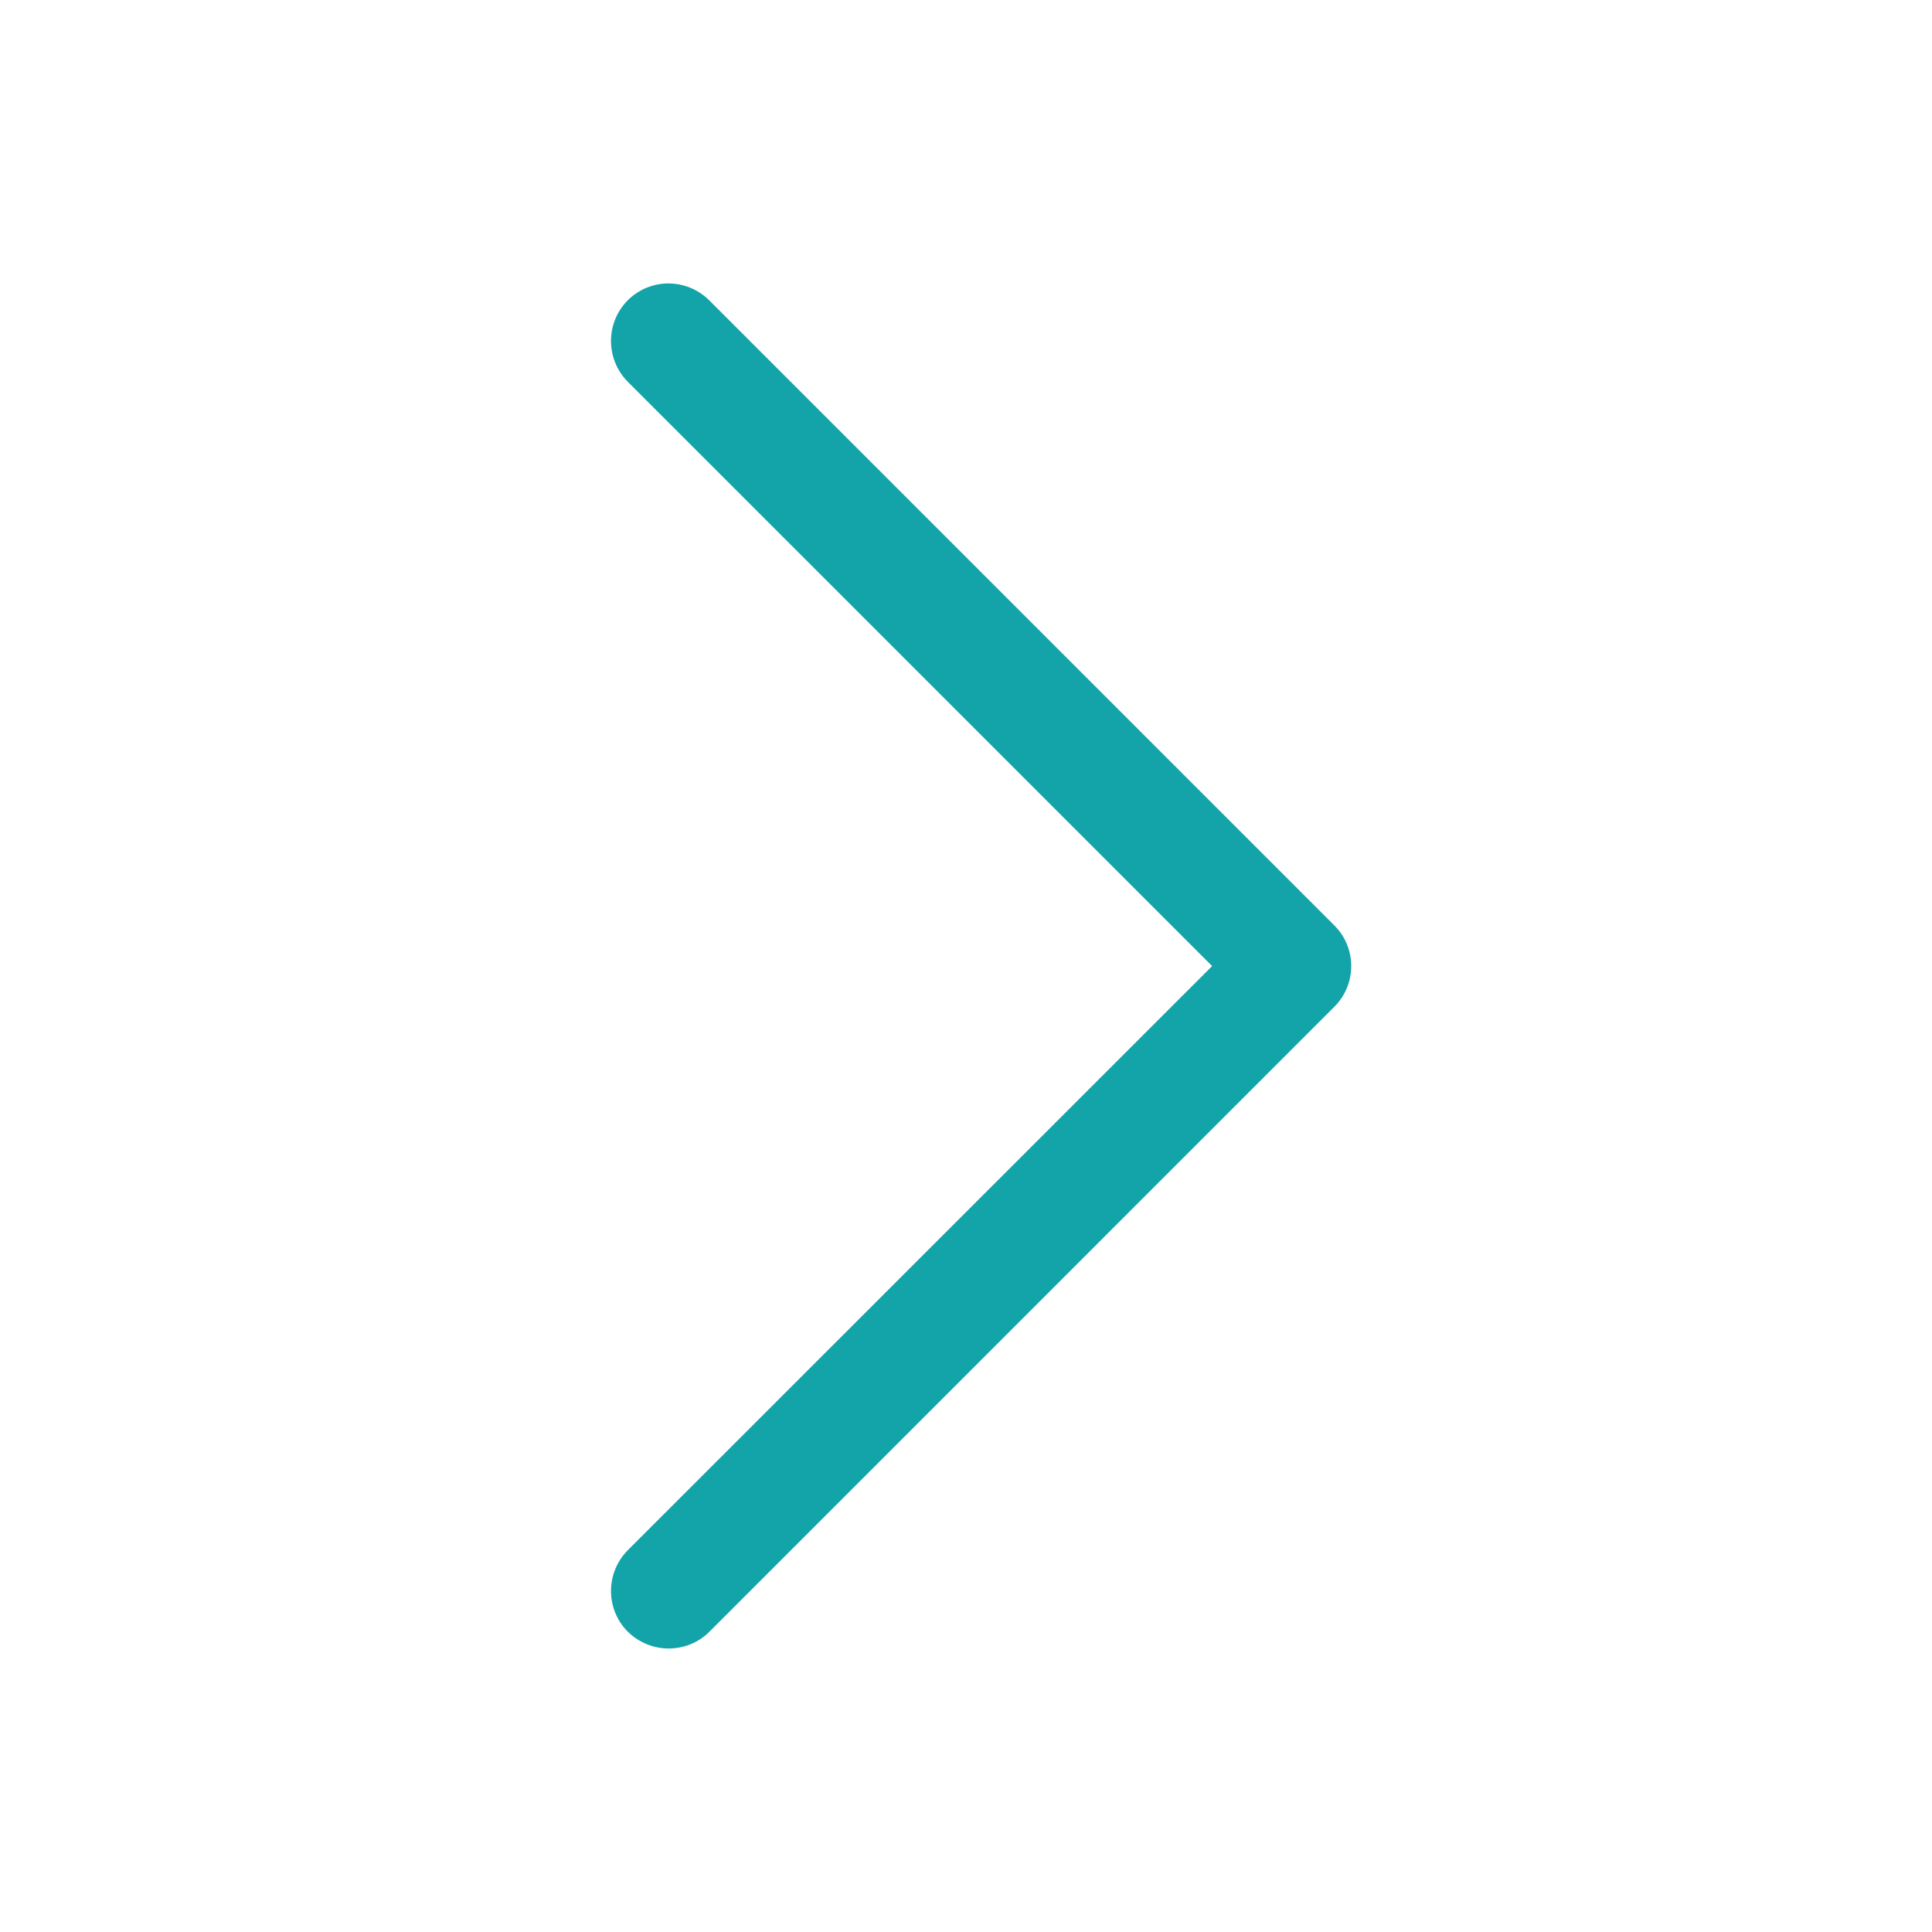 <?xml version="1.0" encoding="utf-8"?>
<!-- Generator: Adobe Illustrator 16.0.0, SVG Export Plug-In . SVG Version: 6.00 Build 0)  -->
<!DOCTYPE svg PUBLIC "-//W3C//DTD SVG 1.1//EN" "http://www.w3.org/Graphics/SVG/1.1/DTD/svg11.dtd">
<svg version="1.1" id="图层_1" xmlns="http://www.w3.org/2000/svg" xmlns:xlink="http://www.w3.org/1999/xlink" x="0px" y="0px"
	 width="128px" height="128px" viewBox="0 0 128 128" enable-background="new 0 0 128 128" xml:space="preserve">
<path fill="#13A4AA" d="M44.282,18.779c0.982,0,1.952,0.375,2.702,1.113l41.413,41.412c1.5,1.486,1.5,3.918,0,5.404l-41.398,41.399
	c-0.75,0.75-1.719,1.11-2.702,1.11c-0.97,0-1.952-0.375-2.702-1.11c-1.486-1.487-1.486-3.905,0-5.404l38.71-38.698L41.594,25.296
	c-1.486-1.5-1.486-3.918,0-5.404C42.329,19.154,43.313,18.779,44.282,18.779z"/>
</svg>

